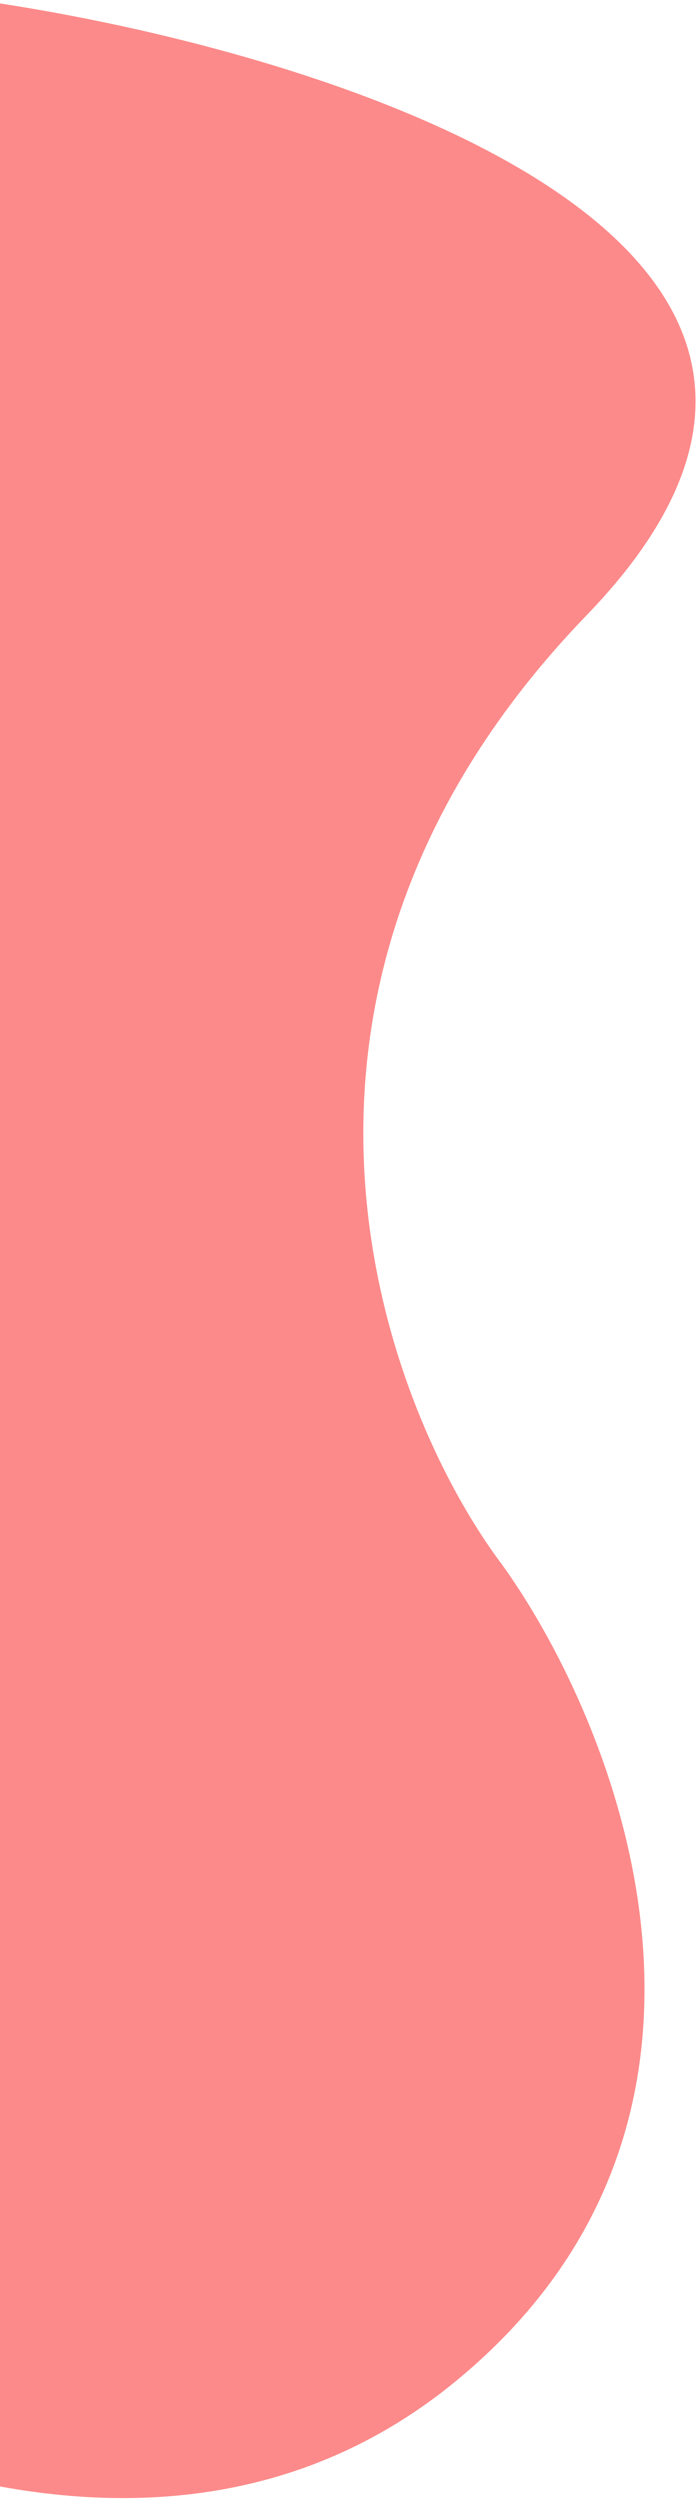 <svg width="196" height="701" viewBox="0 0 196 701" fill="none" xmlns="http://www.w3.org/2000/svg">
<path d="M164.5 172.5C265.3 68.1 92.5 14 -6.5 0L-132 633C-82.333 675 39.2 740.7 128 667.5C216.8 594.3 173.667 484.667 141 439C106.833 393.667 63.7 276.9 164.5 172.5Z" fill="#FD8A8A"/>
</svg>
